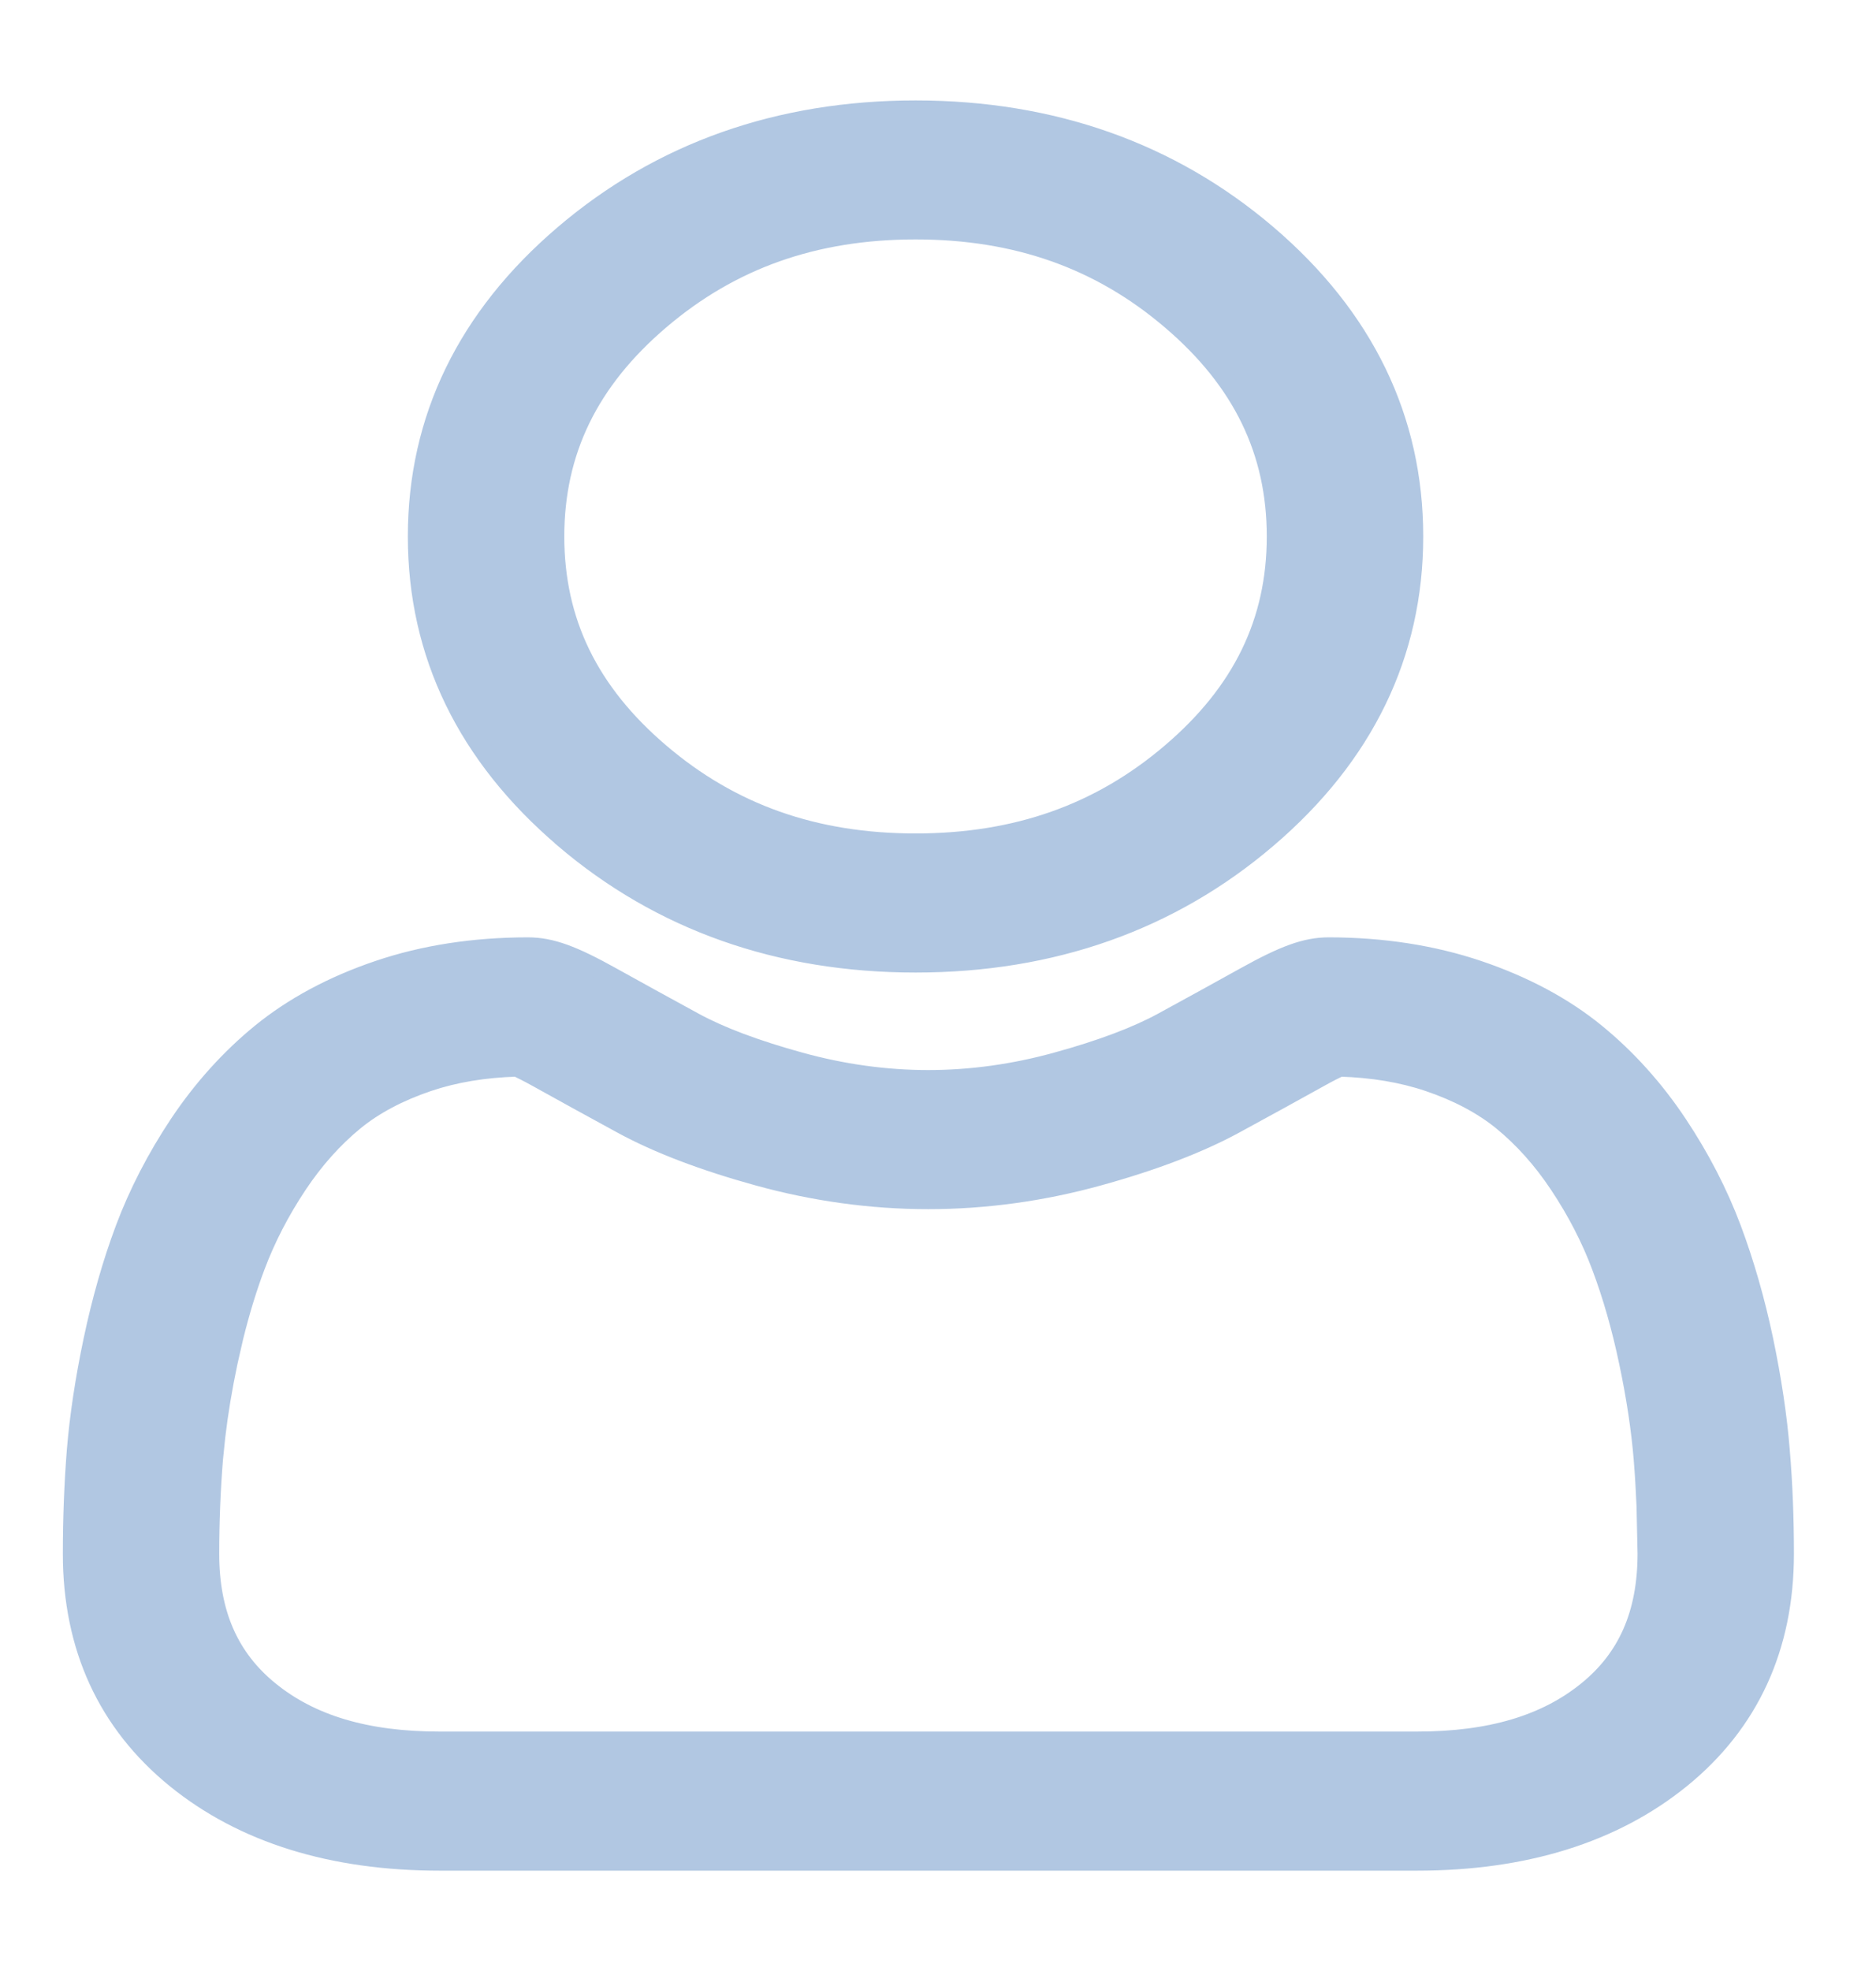 <svg fill="none" height="21" viewBox="0 0 20 21" width="20"
    xmlns="http://www.w3.org/2000/svg">
    <path
        d="M14.165 10.087C14.737 10.087 15.274 10.17 15.76 10.334C16.245 10.498 16.669 10.723 17.016 11.007C17.345 11.276 17.639 11.602 17.888 11.976C18.127 12.335 18.321 12.71 18.464 13.091C18.601 13.457 18.716 13.856 18.805 14.278C18.892 14.696 18.952 15.092 18.981 15.457C19.011 15.811 19.025 16.181 19.025 16.555C19.025 17.548 18.654 18.358 17.921 18.953C17.199 19.538 16.25 19.831 15.107 19.831H4.687C3.544 19.831 2.594 19.538 1.873 18.953C1.14 18.357 0.77 17.547 0.77 16.555C0.77 16.182 0.784 15.813 0.812 15.458C0.842 15.092 0.902 14.695 0.99 14.278C1.079 13.856 1.193 13.456 1.33 13.091C1.473 12.71 1.667 12.335 1.906 11.976C2.155 11.603 2.449 11.277 2.778 11.008C3.126 10.724 3.548 10.498 4.033 10.334C4.519 10.169 5.057 10.087 5.629 10.087C5.877 10.087 6.111 10.176 6.524 10.406C6.782 10.549 7.078 10.713 7.406 10.891C7.68 11.04 8.057 11.182 8.526 11.311C8.981 11.437 9.442 11.501 9.896 11.501C10.351 11.501 10.812 11.437 11.267 11.311C11.737 11.182 12.113 11.04 12.388 10.891C12.682 10.731 12.976 10.569 13.27 10.406C13.684 10.176 13.917 10.087 14.165 10.087ZM14.06 11.487C13.799 11.632 13.506 11.793 13.166 11.978C12.782 12.187 12.291 12.374 11.71 12.534C11.113 12.699 10.502 12.783 9.896 12.783C9.291 12.783 8.681 12.699 8.083 12.534C7.502 12.374 7.012 12.188 6.629 11.979C6.296 11.798 5.995 11.632 5.734 11.487C5.626 11.427 5.554 11.392 5.51 11.371C5.163 11.381 4.846 11.434 4.564 11.529C4.251 11.635 3.988 11.775 3.781 11.944C3.557 12.127 3.353 12.355 3.175 12.622C2.987 12.904 2.836 13.197 2.726 13.491C2.638 13.723 2.562 13.974 2.496 14.24L2.434 14.511C2.375 14.79 2.331 15.056 2.302 15.305L2.277 15.549C2.251 15.873 2.237 16.212 2.237 16.555C2.237 17.195 2.448 17.667 2.874 18.013C3.313 18.37 3.901 18.549 4.687 18.549H15.107C15.893 18.549 16.482 18.37 16.921 18.013C17.347 17.668 17.557 17.196 17.558 16.556L17.547 16.045C17.54 15.877 17.53 15.711 17.517 15.55V15.549C17.491 15.232 17.439 14.883 17.36 14.511C17.283 14.144 17.185 13.801 17.068 13.491C16.958 13.197 16.807 12.904 16.619 12.622C16.441 12.354 16.237 12.127 16.013 11.944C15.806 11.776 15.543 11.635 15.229 11.529C14.948 11.434 14.63 11.381 14.283 11.371C14.239 11.392 14.167 11.427 14.06 11.487ZM9.761 1.17C11.215 1.17 12.479 1.615 13.512 2.496C14.545 3.378 15.073 4.462 15.073 5.716C15.073 6.969 14.545 8.054 13.512 8.935C12.479 9.817 11.215 10.262 9.761 10.262C8.307 10.262 7.044 9.817 6.011 8.936V8.935C4.977 8.054 4.448 6.97 4.448 5.716C4.448 4.462 4.977 3.377 6.011 2.496C7.044 1.615 8.307 1.17 9.761 1.17ZM9.761 2.451C8.684 2.451 7.795 2.766 7.037 3.413C6.279 4.059 5.916 4.811 5.916 5.716C5.916 6.621 6.279 7.372 7.037 8.018C7.795 8.665 8.684 8.98 9.761 8.98C10.838 8.98 11.726 8.665 12.484 8.018C13.242 7.372 13.605 6.621 13.605 5.716C13.605 4.811 13.242 4.059 12.484 3.413C11.726 2.766 10.838 2.451 9.761 2.451Z"
        fill="#B1C7E2" stroke="#B1C7E2" stroke-width="0.2" />
</svg>

